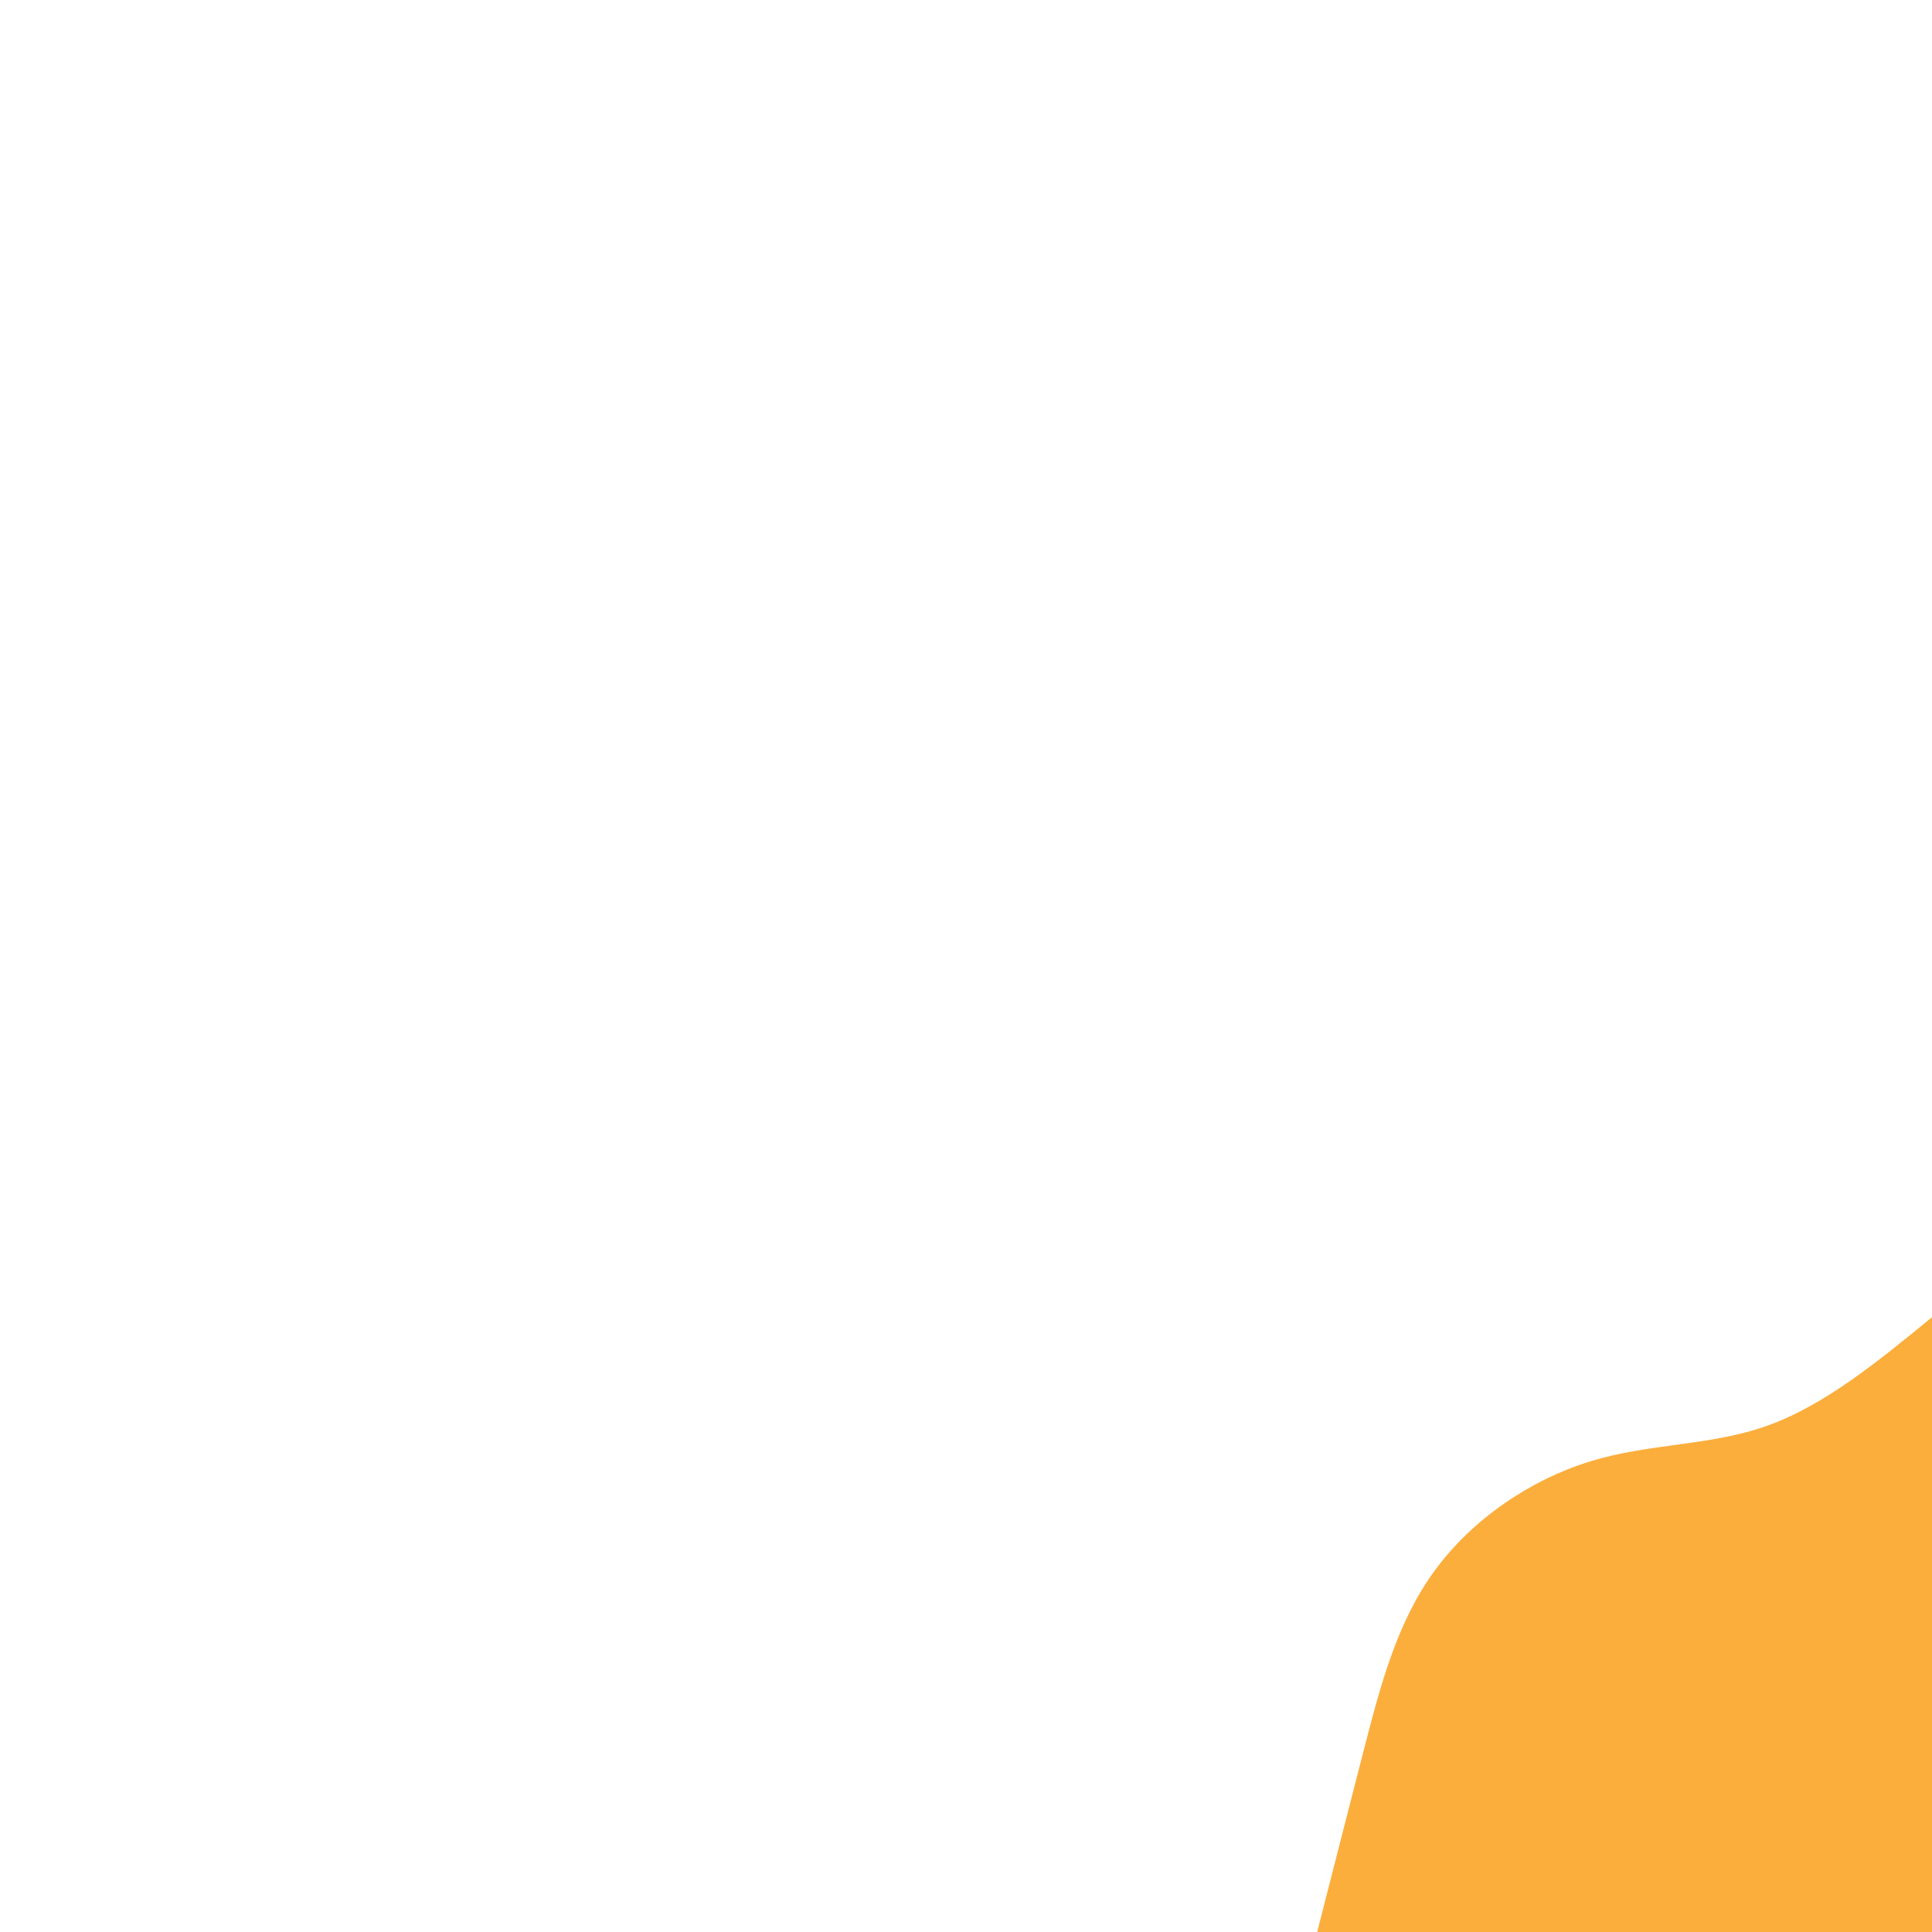 <svg id="visual" viewBox="0 0 900 900" width="900" height="900" xmlns="http://www.w3.org/2000/svg" xmlns:xlink="http://www.w3.org/1999/xlink" version="1.1">

<rect x="0" y="0" width="900" height="900" fill="transparent"></rect>
<defs>
<linearGradient id="grad1_0" x1="0%" y1="100%" x2="100%" y2="0%">
<stop offset="30%" stop-color="transparent" stop-opacity="1"></stop>
<stop offset="70%" stop-color="transparent" stop-opacity="1"></stop>
</linearGradient>
</defs><defs>


<linearGradient id="grad2_0" x1="0%" y1="100%" x2="100%" y2="0%">
<stop offset="30%" stop-color="transparent" stop-opacity="1"></stop>
<stop offset="70%" stop-color="transparent" stop-opacity="1"></stop>
</linearGradient></defs>
<g transform="translate(900, 900)">
<path d="M-286.4 0C-279.1 -28.5 -271.9 -56.9 -264.4 -85.9C-256.9 -114.9 -249.2 -144.4 -231.7 -168.3C-214.2 -192.3 -187 -210.7 -159.3 -219.2C-131.6 -227.8 -103.3 -226.3 -76.6 -235.9C-50 -245.4 -25 -265.9 0 -286.4L0 0Z" fill="#FBAE3C"></path>
</g>
</svg>
